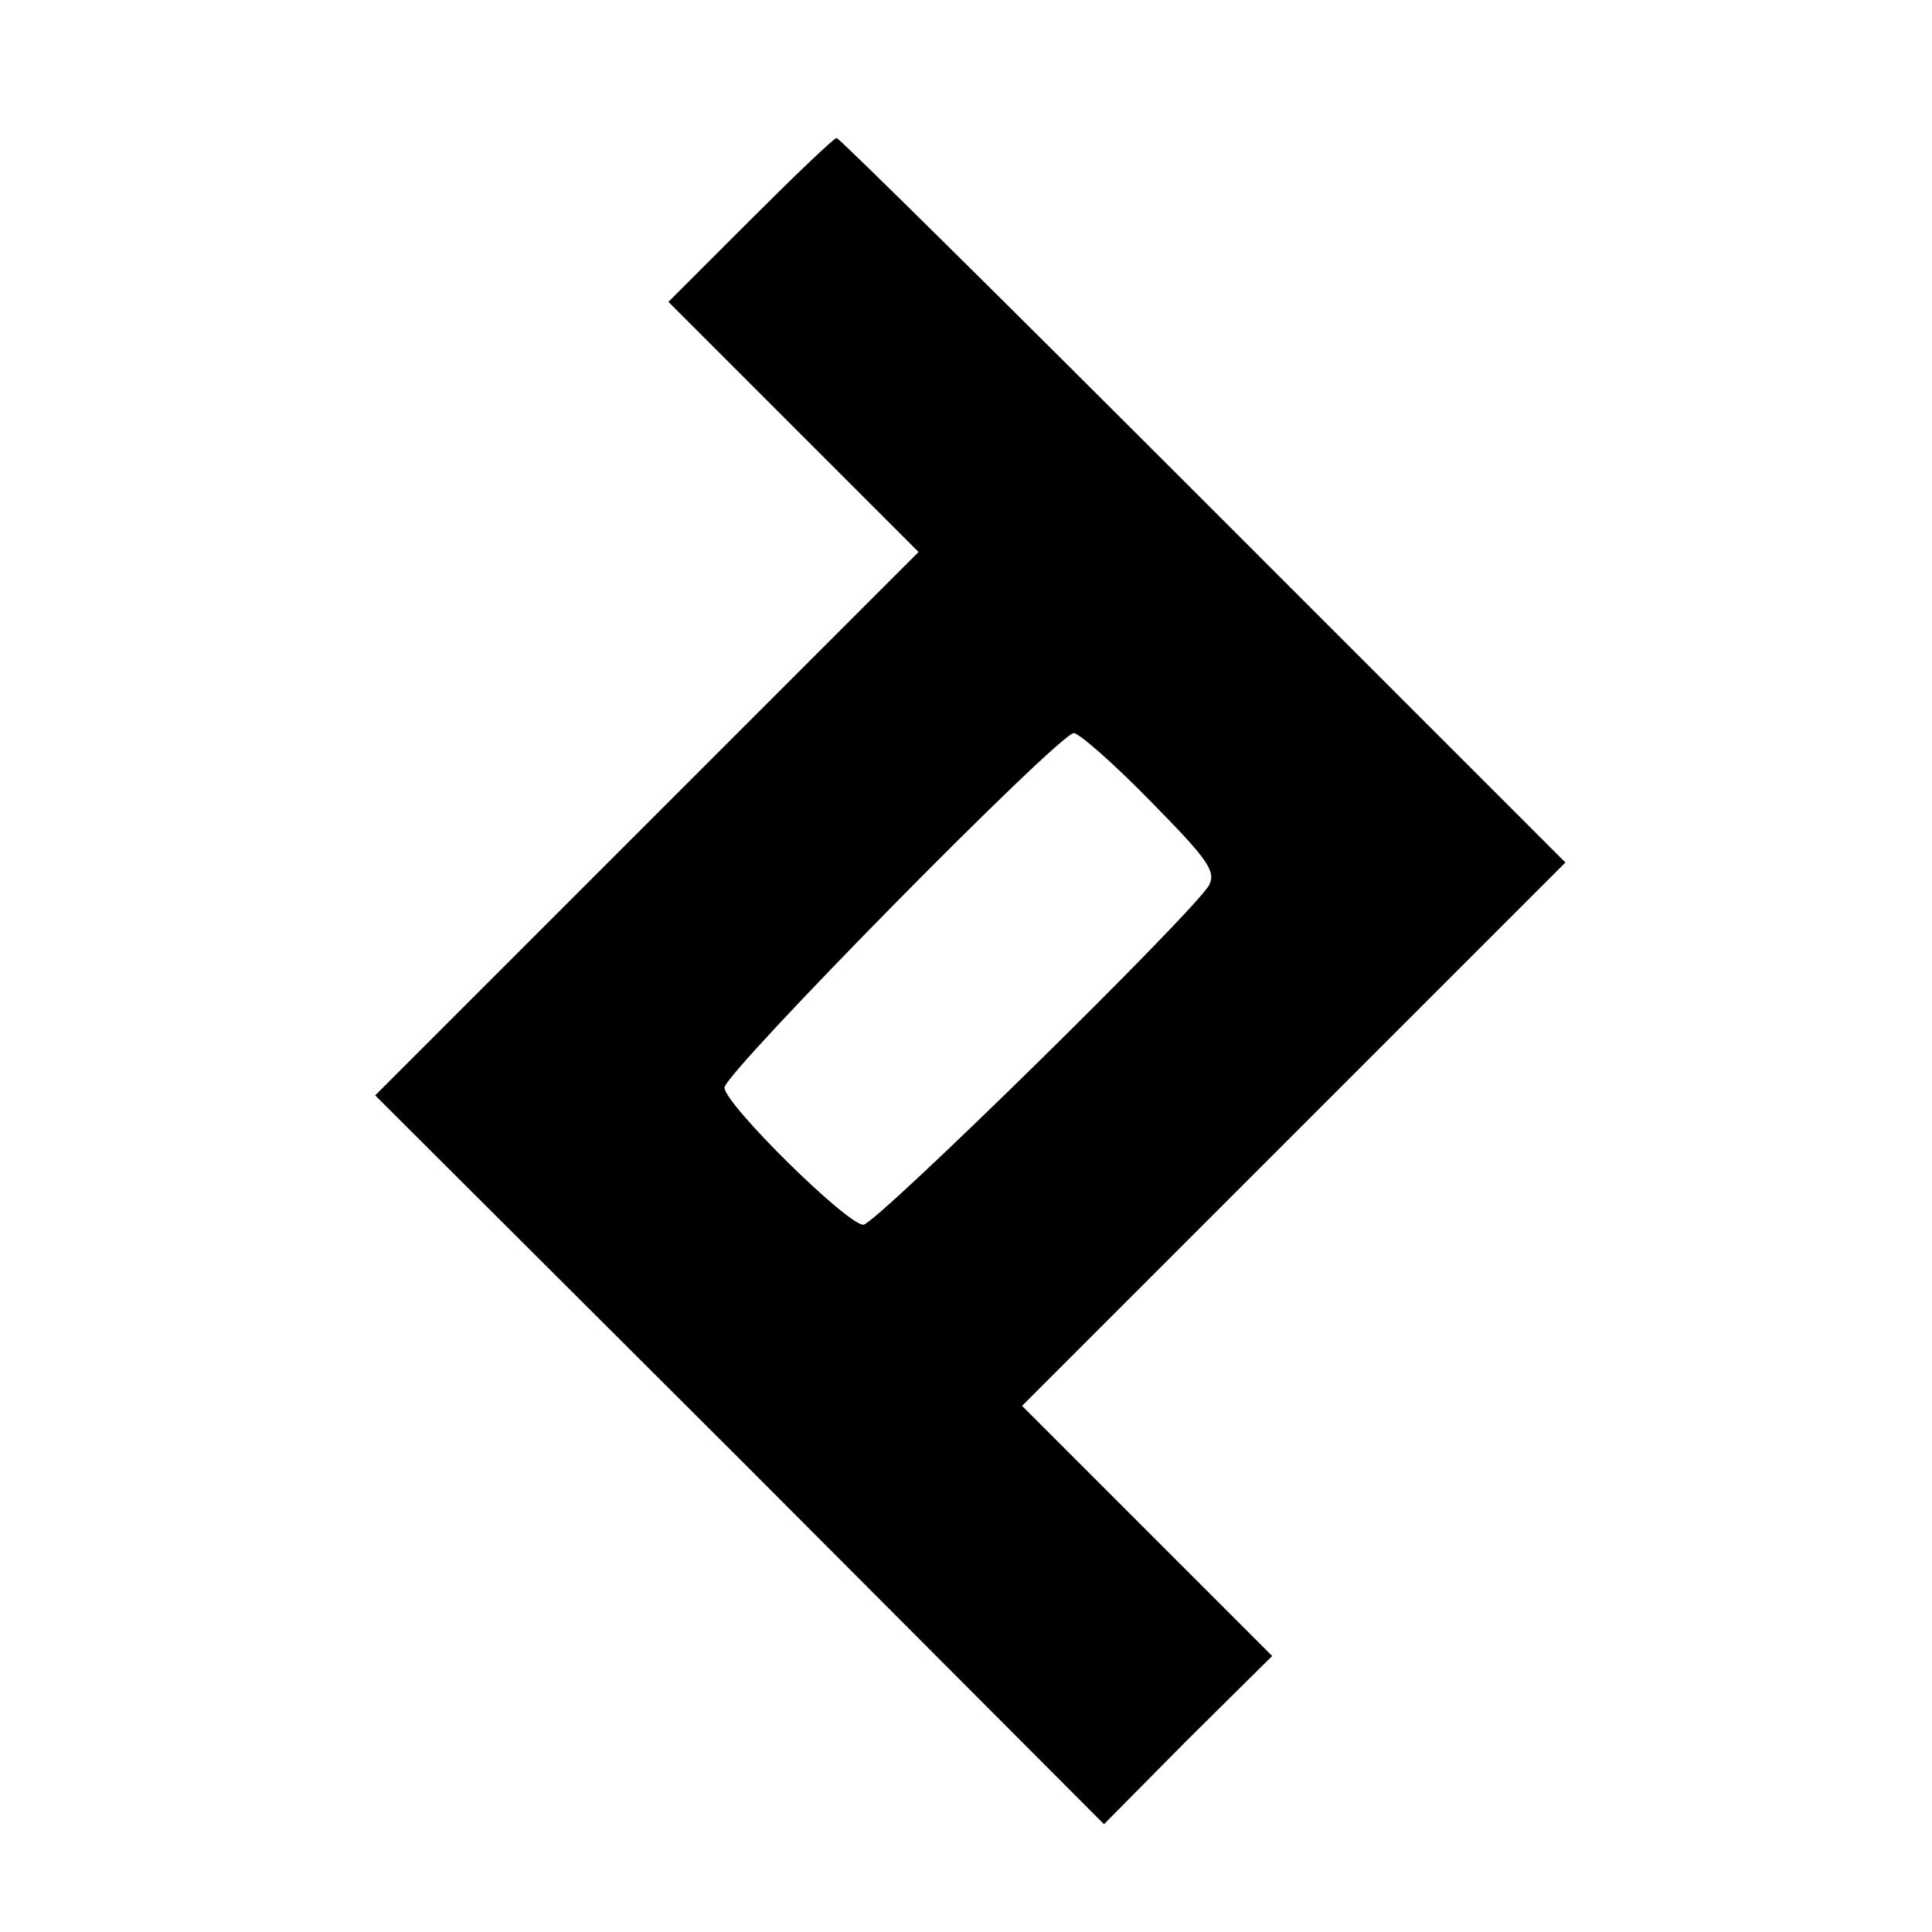 <?xml version="1.0" standalone="no"?>
<!DOCTYPE svg PUBLIC "-//W3C//DTD SVG 20010904//EN"
 "http://www.w3.org/TR/2001/REC-SVG-20010904/DTD/svg10.dtd">
<svg version="1.0" xmlns="http://www.w3.org/2000/svg"
 width="224pt" height="224pt" viewBox="0 0 224 224"
 preserveAspectRatio="xMidYMid meet">
<g transform="translate(0,224) scale(0.1,-0.1)"
fill="#000000" stroke="none">
<path d="M870 1985 l-95 -95 145 -145 145 -145 -315 -315 -315 -315 423 -422
422 -423 97 98 98 97 -145 145 -145 145 315 315 315 315 -420 420 c-231 231
-422 420 -425 420 -3 0 -48 -43 -100 -95z m464 -674 c66 -67 76 -81 68 -97
-17 -31 -387 -394 -401 -394 -19 0 -161 140 -161 159 0 17 388 411 405 411 6
0 46 -35 89 -79z"/>
</g>
</svg>
